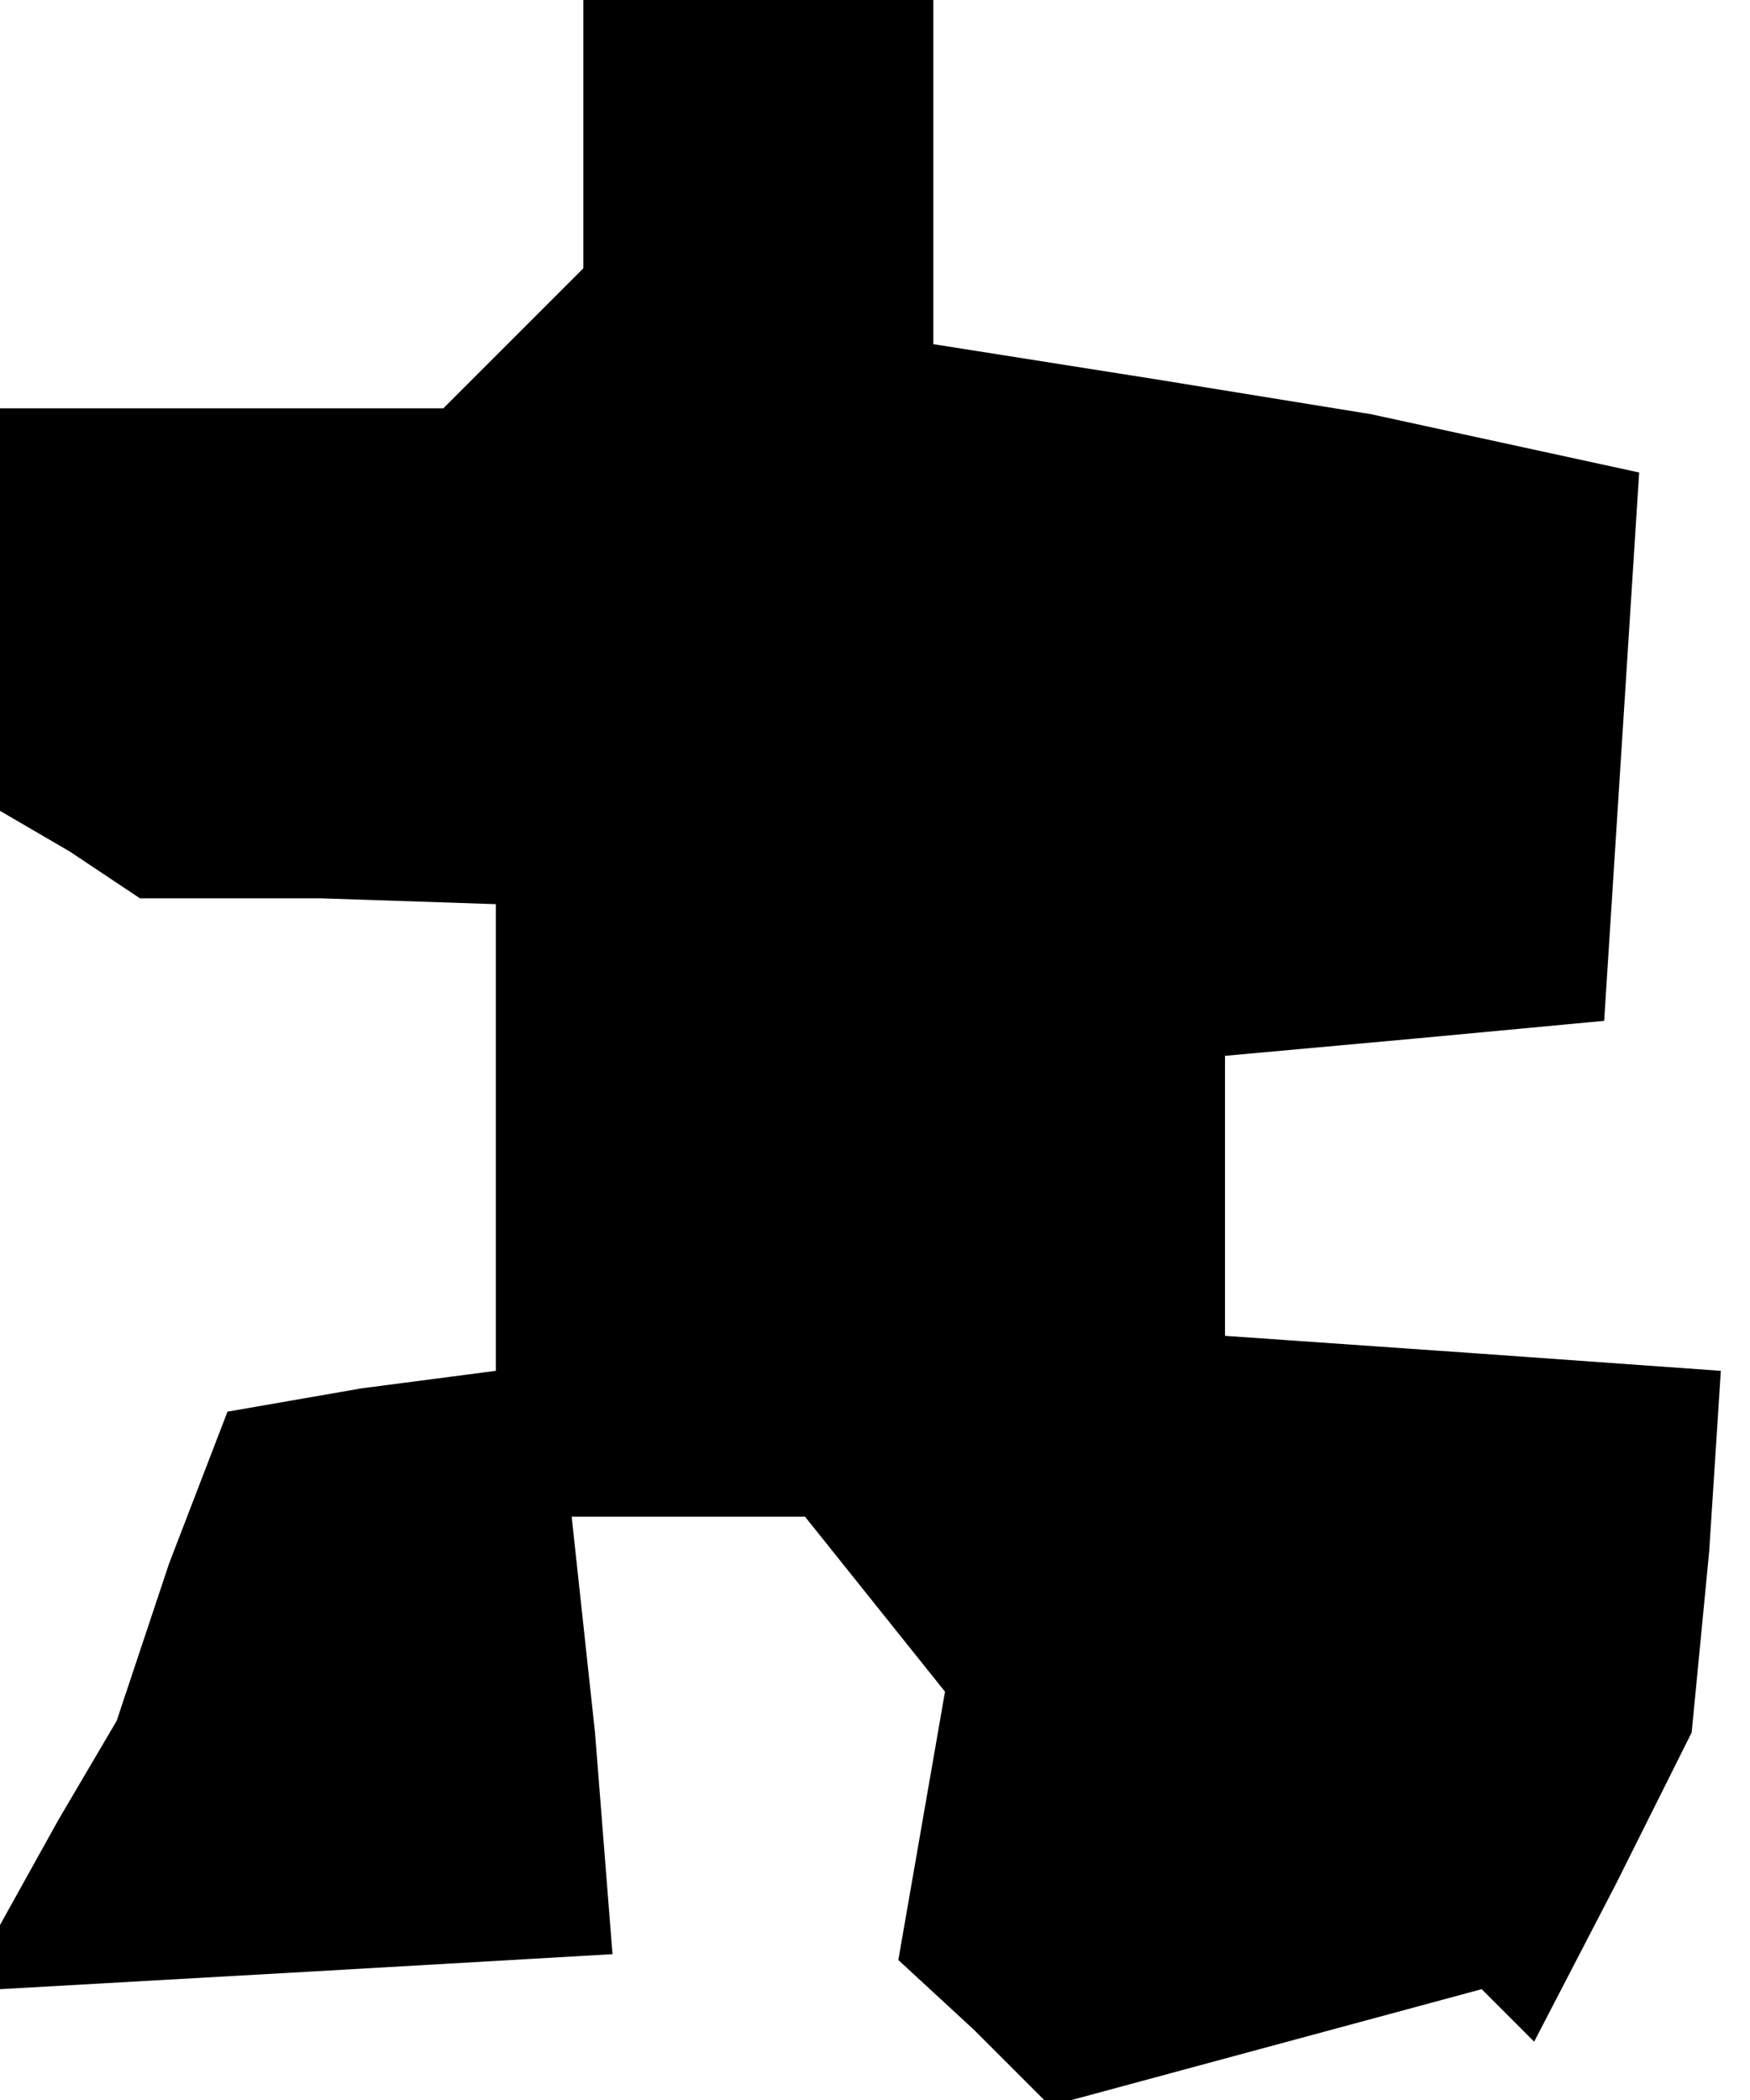 <?xml version="1.0" standalone="no"?>
<!DOCTYPE svg PUBLIC "-//W3C//DTD SVG 20010904//EN"
 "http://www.w3.org/TR/2001/REC-SVG-20010904/DTD/svg10.dtd">
<svg version="1.0" xmlns="http://www.w3.org/2000/svg"
 width="30pt" height="36pt" viewBox="0 0 30 36"
 preserveAspectRatio="xMidYMid meet">
<g transform="translate(0,36) scale(0.1,-0.1)"
fill="#000000" stroke="none">
<path d="M100 337 l0 -23 -12 -12 -12 -12 -38 0 -38 0 0 -34 0 -35 12 -7 12
-8 31 0 30 -1 0 -40 0 -40 -23 -3 -23 -4 -10 -26 -9 -27 -10 -17 -10 -18 0 -5
0 -6 53 3 52 3 -3 38 -4 37 20 0 20 0 12 -15 12 -15 -4 -23 -4 -23 13 -12 13
-13 37 10 37 10 4 -4 5 -5 14 27 13 26 3 31 2 31 -42 3 -43 3 0 24 0 24 33 3
32 3 3 47 3 47 -23 5 -23 5 -37 6 -38 6 0 29 0 30 -30 0 -30 0 0 -23z"/>
</g>
</svg>
